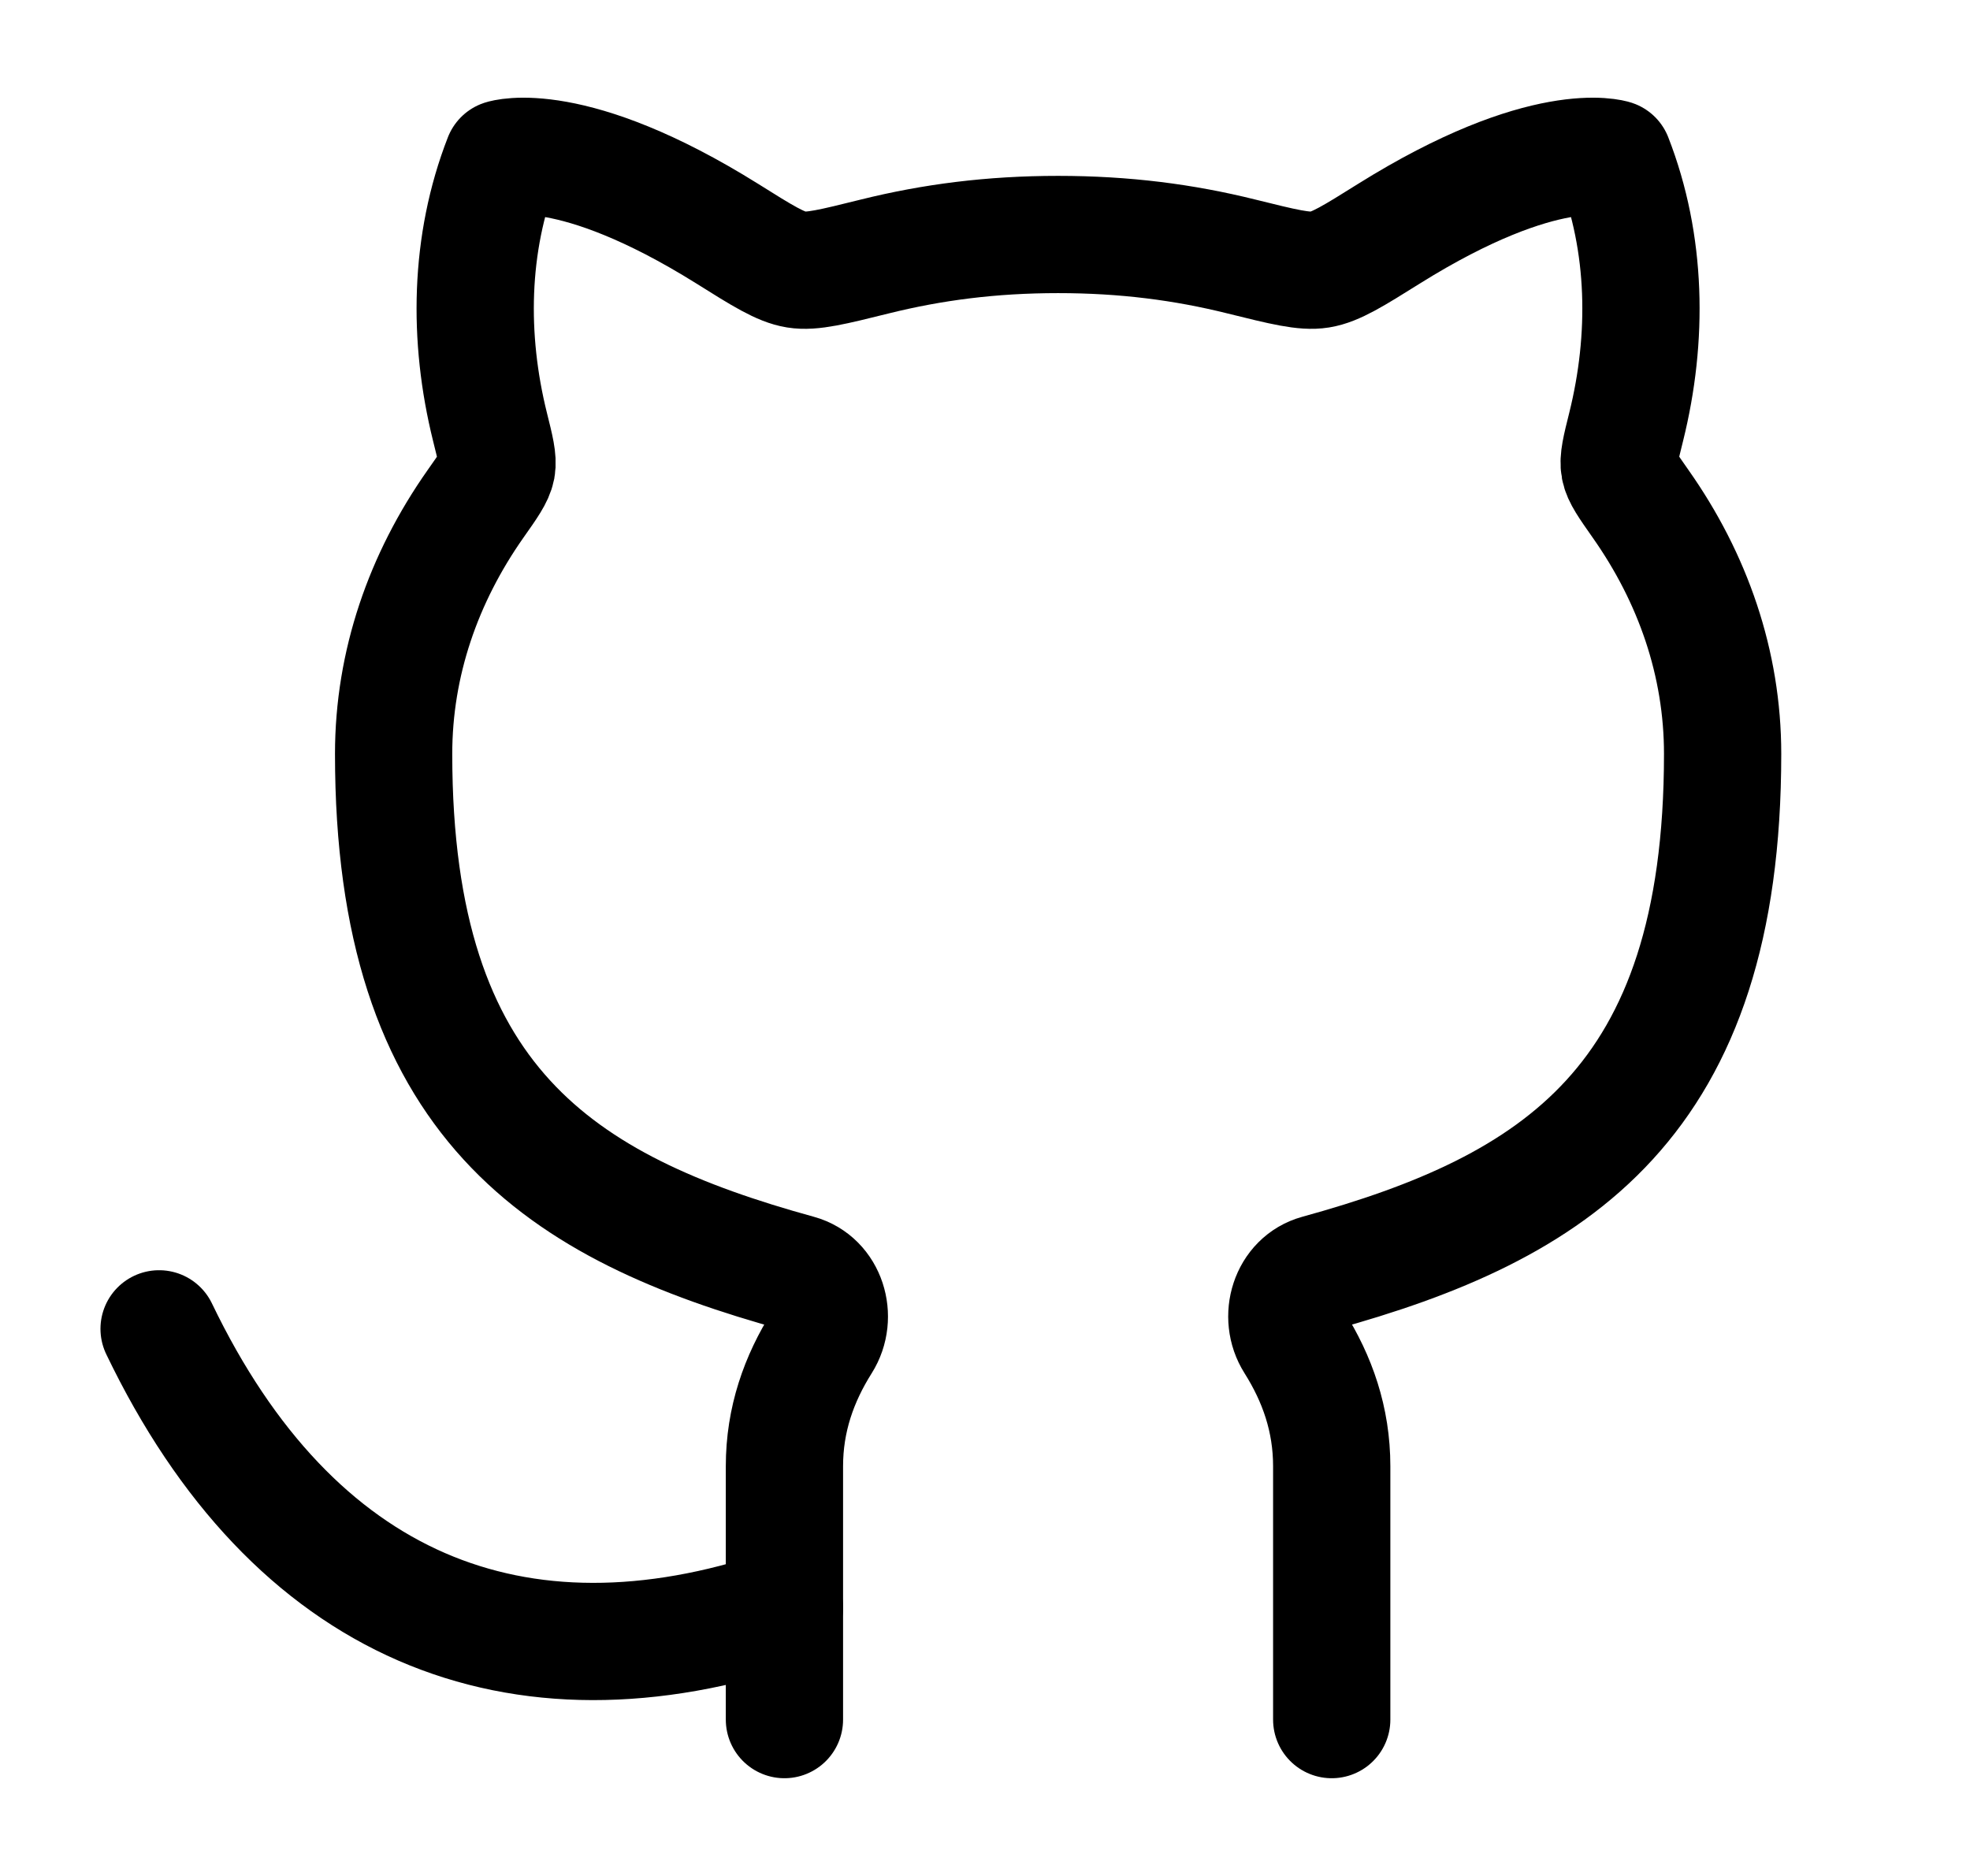 <svg width="21" height="20" viewBox="0 0 21 20" fill="none" xmlns="http://www.w3.org/2000/svg">
<path d="M8.362 17.14C5.505 18.104 3.124 17.14 1.696 14.167" stroke="currentcolor" stroke-width="1.25" stroke-linecap="round" stroke-linejoin="round"/>
<path d="M8.362 18.333V15.632C8.362 15.133 8.516 14.7 8.763 14.308C8.932 14.04 8.816 13.659 8.51 13.575C5.974 12.877 4.196 11.757 4.196 8.038C4.196 7.072 4.513 6.163 5.069 5.372C5.208 5.175 5.277 5.077 5.294 4.988C5.31 4.899 5.281 4.782 5.223 4.55C4.988 3.603 5.003 2.597 5.357 1.69C5.357 1.69 6.088 1.452 7.752 2.491C8.131 2.729 8.321 2.847 8.489 2.874C8.656 2.901 8.88 2.845 9.327 2.734C9.939 2.582 10.569 2.5 11.279 2.5C11.989 2.5 12.62 2.582 13.231 2.734C13.679 2.845 13.902 2.901 14.069 2.874C14.237 2.847 14.427 2.729 14.807 2.491C16.471 1.452 17.201 1.69 17.201 1.69C17.555 2.597 17.57 3.603 17.335 4.55C17.277 4.782 17.248 4.899 17.265 4.988C17.281 5.077 17.351 5.175 17.489 5.372C18.046 6.163 18.363 7.072 18.363 8.038C18.363 11.757 16.584 12.877 14.048 13.575C13.742 13.659 13.626 14.04 13.796 14.308C14.043 14.7 14.196 15.133 14.196 15.632V18.333" stroke="black" stroke-width="1.25" stroke-linecap="round" stroke-linejoin="round"/>
</svg>
